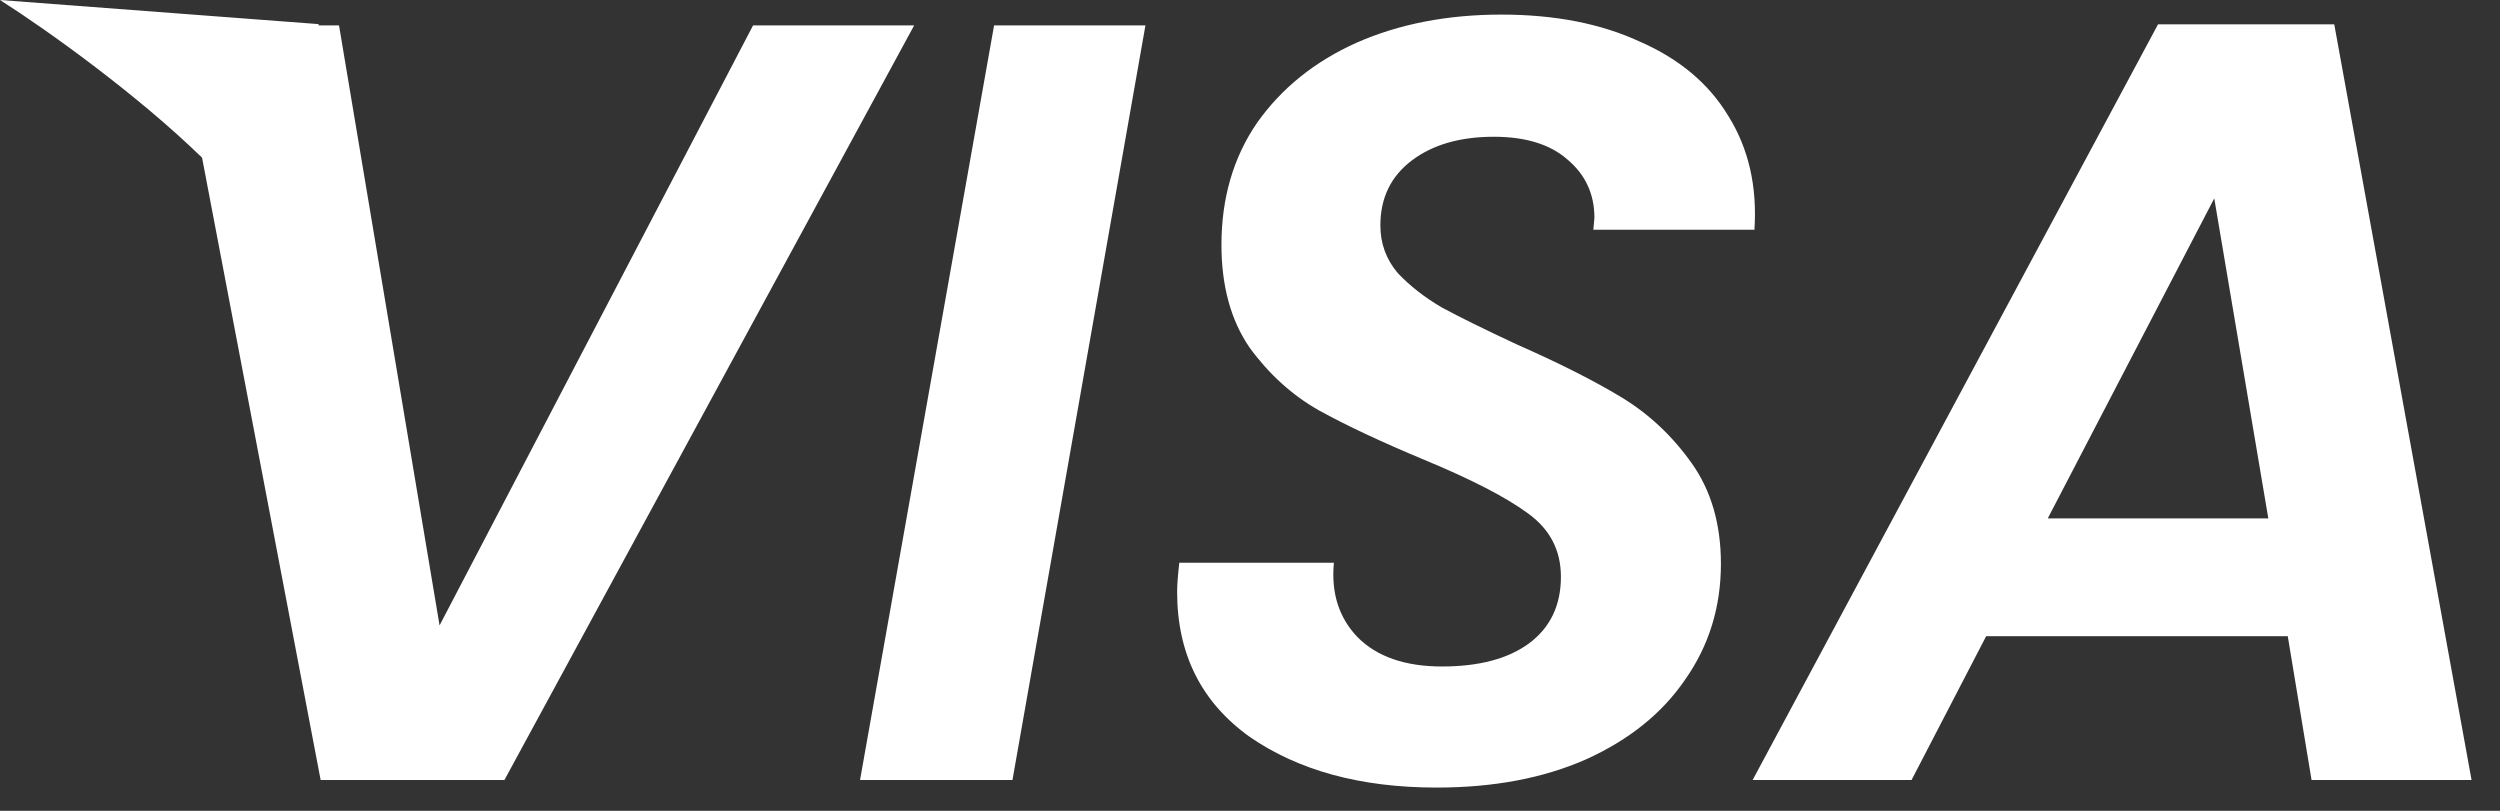 <svg xmlns="http://www.w3.org/2000/svg" width="74" height="24" fill="none" viewBox="0 0 74 24"><rect x="0" y="0" width="74" height="24" fill="#333333" stroke="none"/><path fill="#fff" fill-rule="evenodd" d="M0 0L9.434 0.714L9.428 0.752H10.035L13.011 18.512L22.291 0.752H27.059L14.931 23.088H9.491L5.981 4.667C4.079 2.817 1.453 0.924 0 0ZM29.969 23.088L33.905 0.752H29.425L25.457 23.088H29.969ZM36.987 21.808C38.438 22.811 40.283 23.312 42.523 23.312C44.208 23.312 45.68 23.035 46.939 22.48C48.219 21.904 49.2 21.115 49.883 20.112C50.587 19.109 50.939 17.968 50.939 16.688C50.939 15.515 50.651 14.523 50.075 13.712C49.499 12.901 48.806 12.251 47.995 11.76C47.184 11.269 46.15 10.747 44.891 10.192C43.931 9.744 43.195 9.381 42.683 9.104C42.171 8.805 41.734 8.464 41.371 8.08C41.03 7.675 40.859 7.205 40.859 6.672C40.859 5.861 41.168 5.221 41.787 4.752C42.406 4.283 43.216 4.048 44.219 4.048C45.158 4.048 45.883 4.272 46.395 4.72C46.928 5.168 47.195 5.744 47.195 6.448L47.163 6.8H51.931C52.016 5.52 51.76 4.4 51.163 3.44C50.587 2.48 49.712 1.744 48.539 1.232C47.387 0.699 46.022 0.432 44.443 0.432C42.843 0.432 41.414 0.709 40.155 1.264C38.918 1.819 37.936 2.608 37.211 3.632C36.507 4.656 36.155 5.861 36.155 7.248C36.155 8.464 36.432 9.477 36.987 10.288C37.563 11.077 38.246 11.696 39.035 12.144C39.846 12.592 40.891 13.083 42.171 13.616C43.558 14.192 44.571 14.715 45.211 15.184C45.872 15.653 46.203 16.283 46.203 17.072C46.203 17.925 45.883 18.587 45.243 19.056C44.624 19.504 43.771 19.728 42.683 19.728C41.595 19.728 40.763 19.44 40.187 18.864C39.632 18.288 39.398 17.552 39.483 16.656H34.907C34.864 17.04 34.843 17.328 34.843 17.52C34.843 19.355 35.558 20.784 36.987 21.808ZM58.79 18.832H67.718L68.422 23.088H73.158L69.094 0.72H63.878L51.878 23.088H56.582L58.79 18.832ZM65.542 5.872L67.142 15.344H60.614L65.542 5.872Z" clip-rule="evenodd"/></svg>